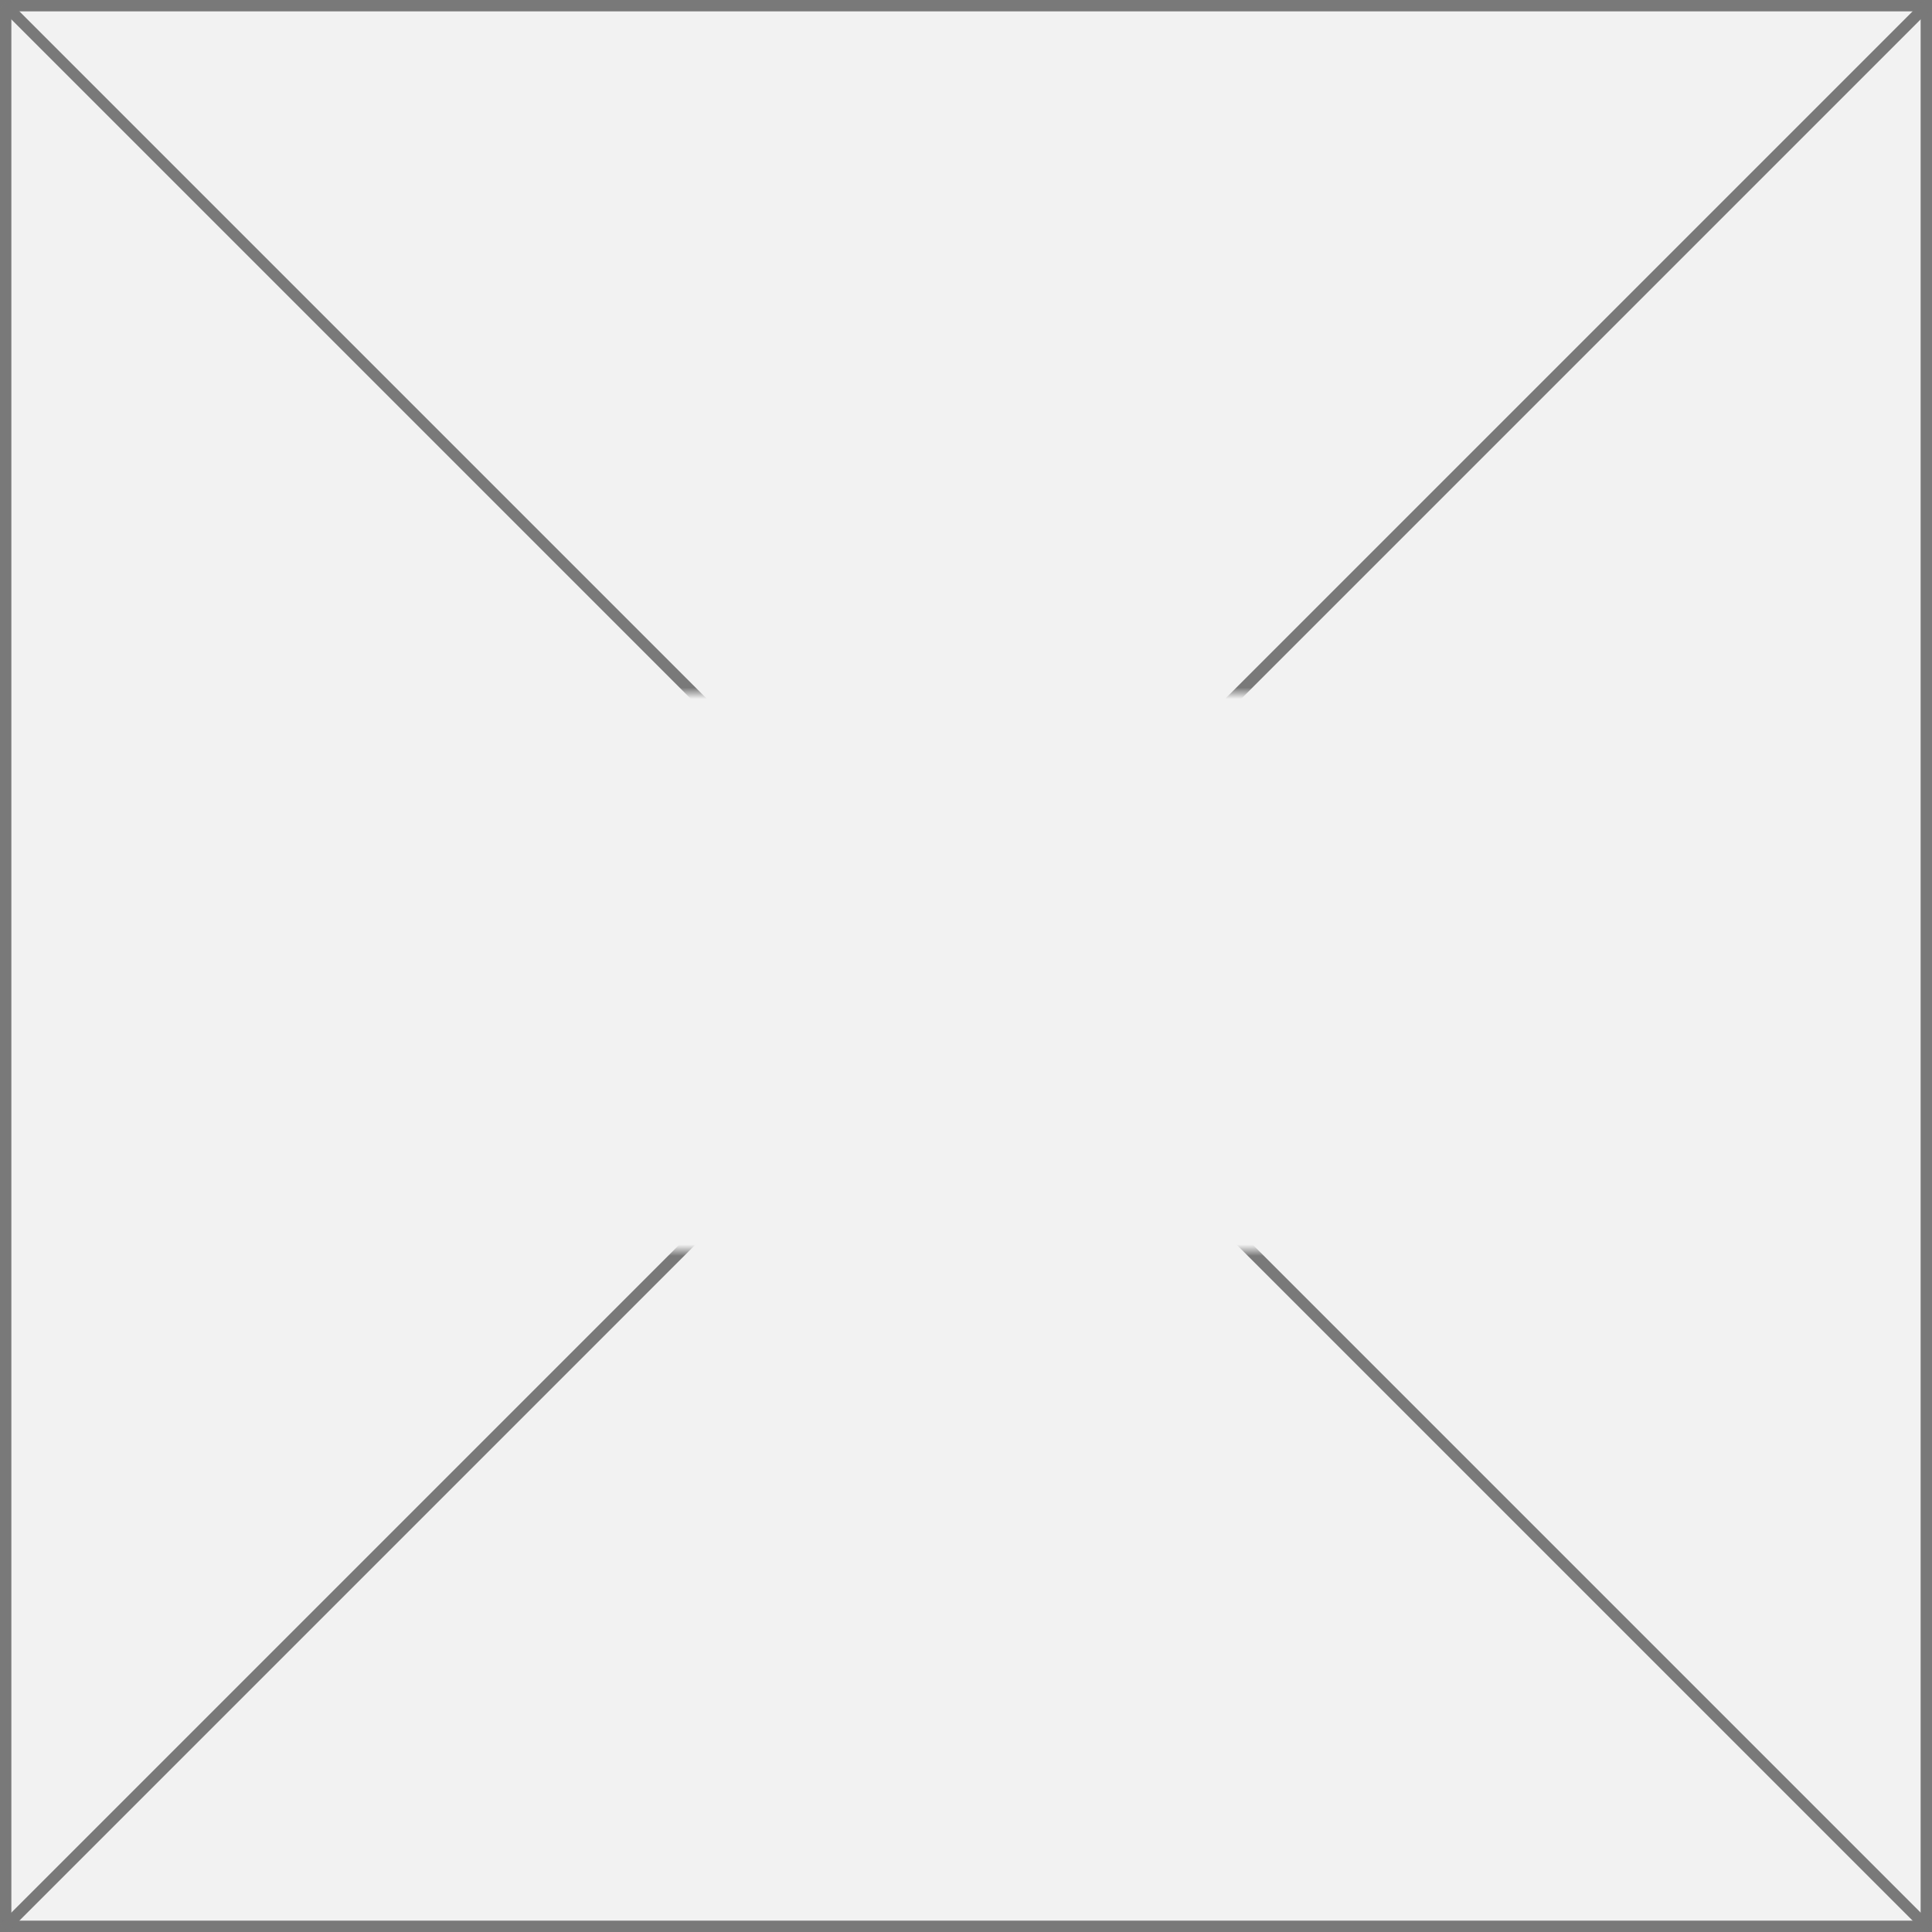 ﻿<?xml version="1.0" encoding="utf-8"?>
<svg version="1.1" xmlns:xlink="http://www.w3.org/1999/xlink" width="170px" height="170px" xmlns="http://www.w3.org/2000/svg">
  <rect width="100%" height="100%" fill="#333333" stroke="none"/>
  <defs>
    <mask fill="white" id="clip659">
      <path d="M 162.5 632  L 259.5 632  L 259.5 681  L 162.5 681  Z M 125 571  L 295 571  L 295 741  L 125 741  Z " fill-rule="evenodd" />
    </mask>
  </defs>
  <g transform="matrix(1 0 0 1 -125 -571 )">
    <path d="M 125.5 571.5  L 294.5 571.5  L 294.5 740.5  L 125.5 740.5  L 125.5 571.5  Z " fill-rule="nonzero" fill="#f2f2f2" stroke="none" />
    <path d="M 125.5 571.5  L 294.5 571.5  L 294.5 740.5  L 125.5 740.5  L 125.5 571.5  Z " stroke-width="1" stroke="#797979" fill="none" />
    <path d="M 125.354 571.354  L 294.646 740.646  M 294.646 571.354  L 125.354 740.646  " stroke-width="1" stroke="#797979" fill="none" mask="url(#clip659)" />
  </g>
</svg>